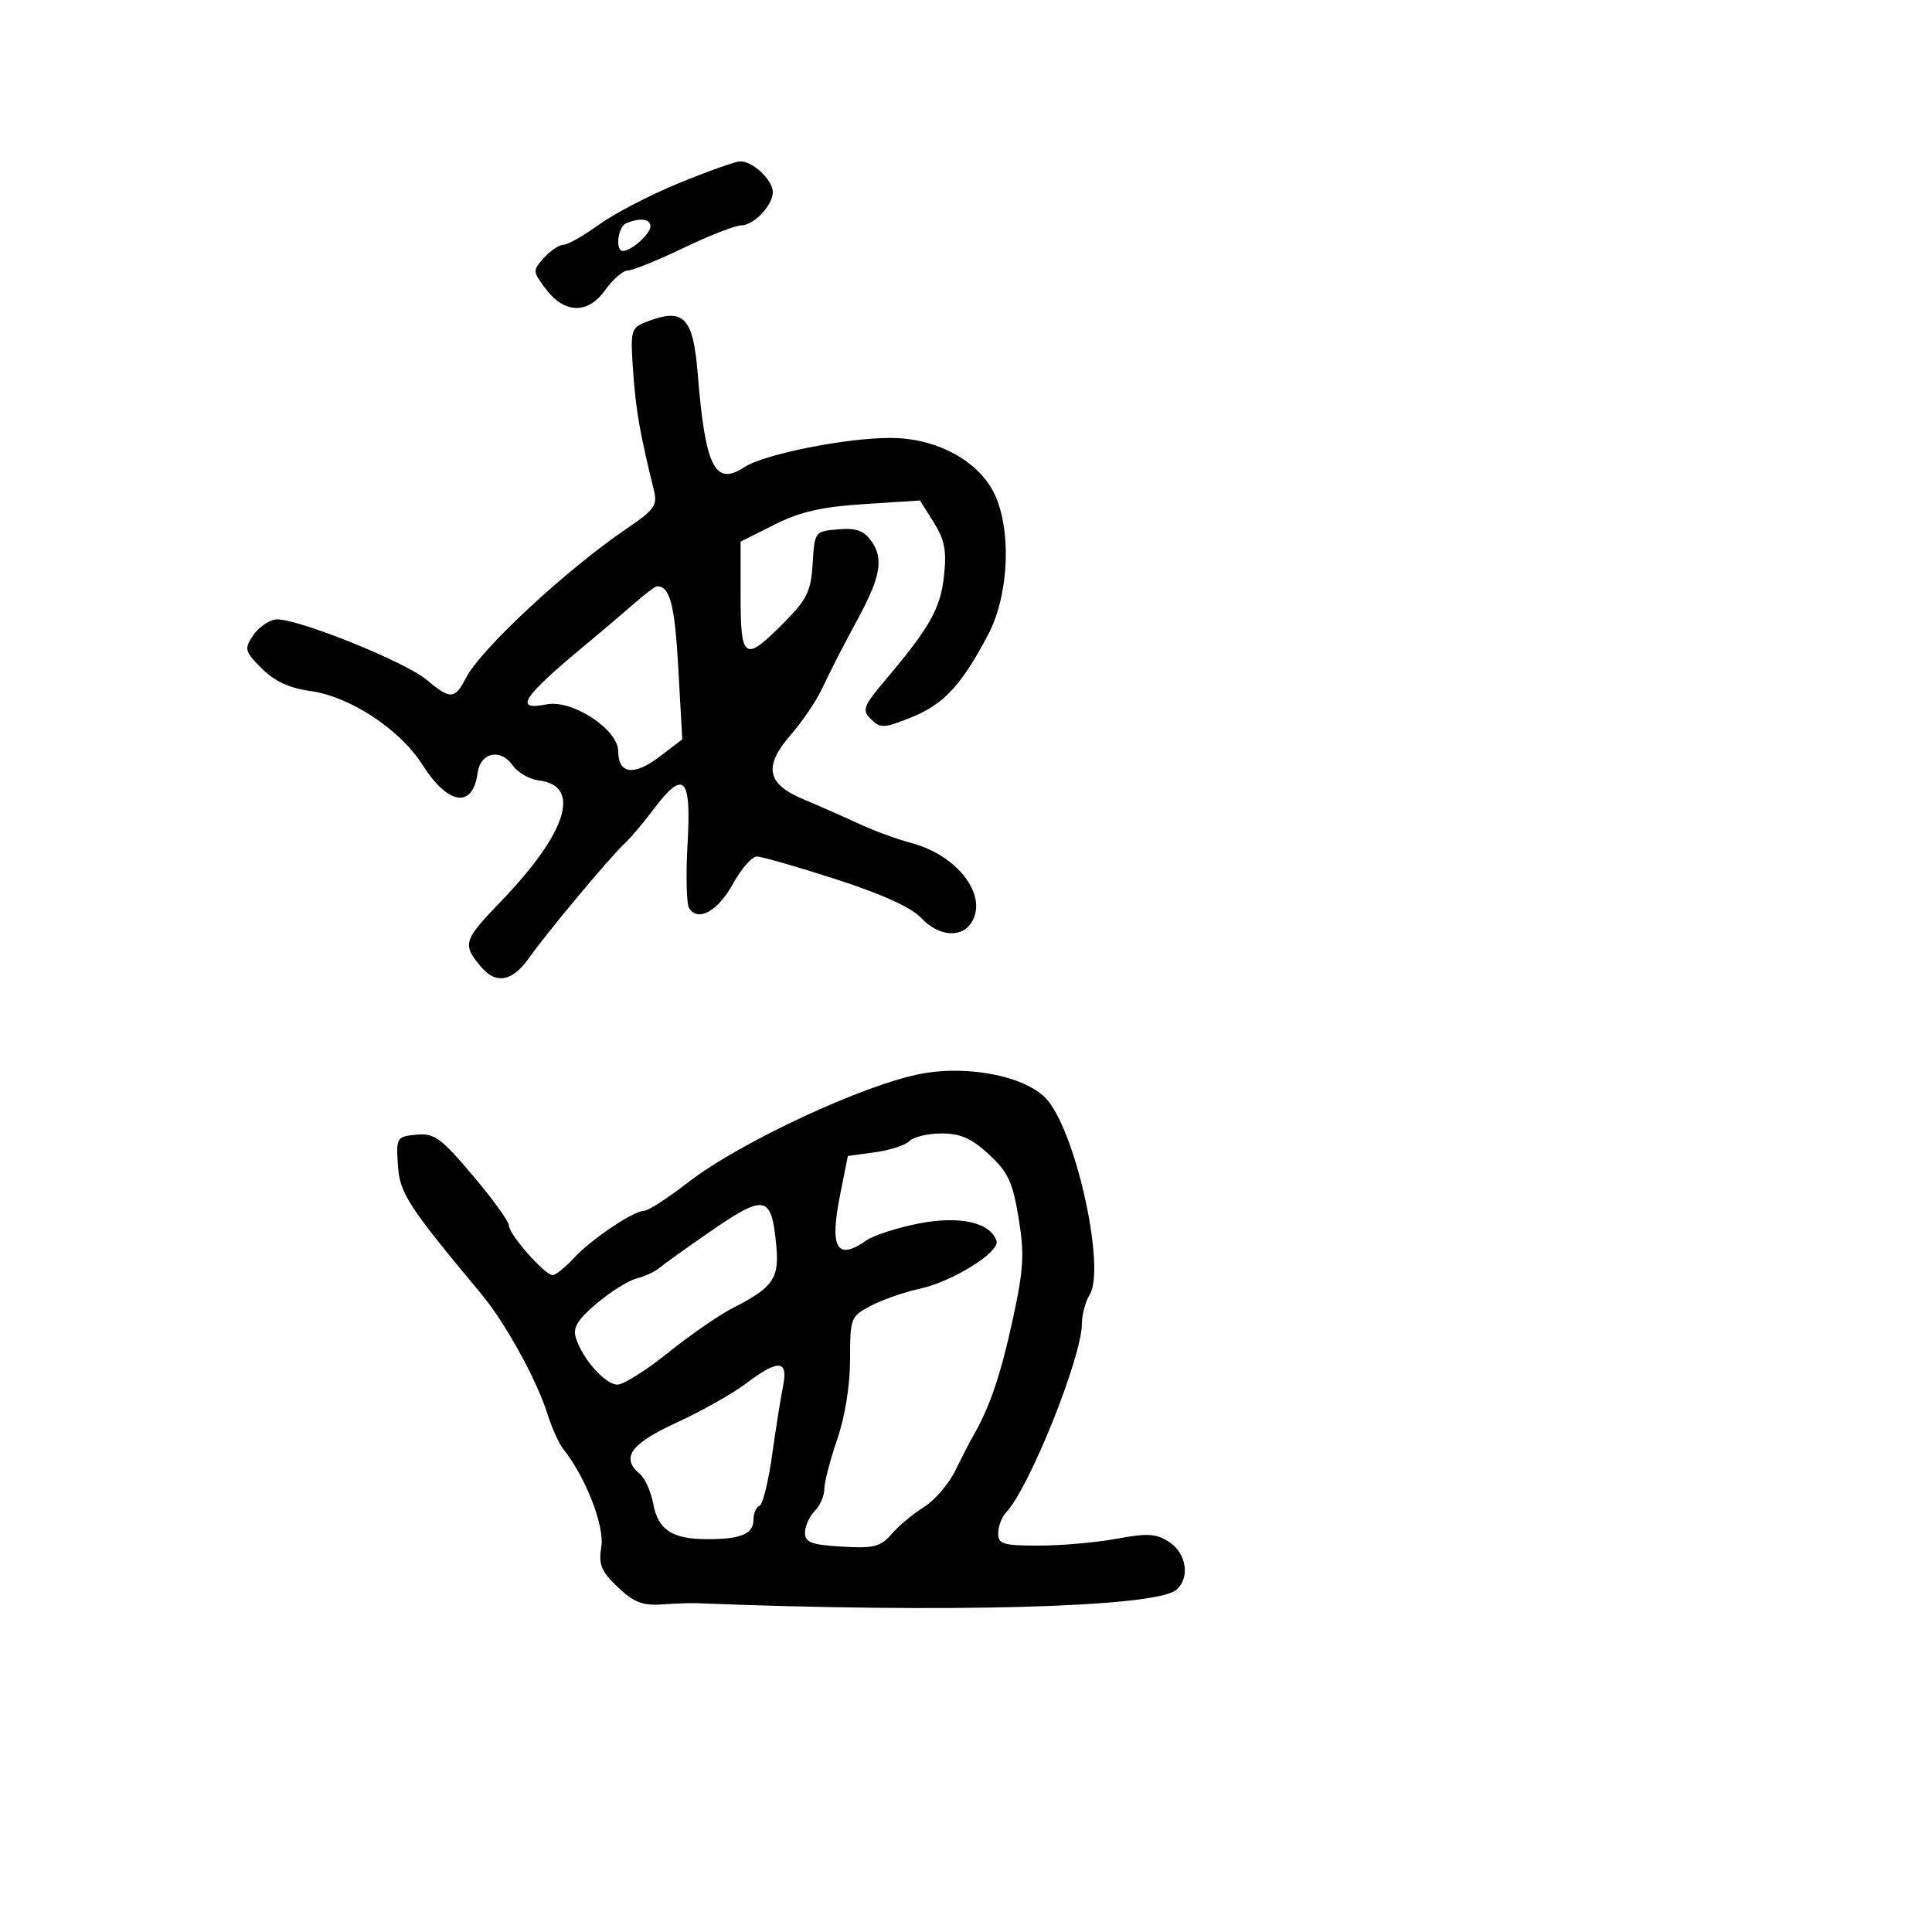 <svg xmlns="http://www.w3.org/2000/svg" width="300" height="300" viewBox="0 0 300 300" version="1.1">
  <defs/>
  <path d="M143.063,166.73 C150.648,165.305 159.797,167.262 162.751,170.942 C167.287,176.593 171.676,197.086 169.2,201.051 C168.54,202.108 168,204.118 168,205.518 C168,210.692 159.851,231.014 156.25,234.821 C155.563,235.548 155,237.011 155,238.071 C155,239.773 155.745,240 161.316,240 C164.79,240 170.225,239.521 173.393,238.935 C178.222,238.042 179.545,238.127 181.577,239.458 C184.267,241.221 184.811,245.082 182.625,246.896 C179.365,249.602 146.964,250.488 108,248.937 C107.175,248.904 104.818,248.994 102.761,249.137 C99.783,249.343 98.393,248.796 95.929,246.448 C93.332,243.973 92.922,242.961 93.372,240.144 C93.886,236.928 90.901,229.283 87.459,225 C86.795,224.175 85.684,221.7 84.99,219.5 C83.33,214.245 78.446,205.382 74.795,201 C63.295,187.198 62.07,185.306 61.784,180.895 C61.508,176.629 61.592,176.491 64.641,176.195 C67.425,175.924 68.416,176.638 73.391,182.502 C76.476,186.138 79.013,189.651 79.029,190.307 C79.064,191.721 84.6,198 85.812,198 C86.273,198 87.742,196.821 89.076,195.38 C91.816,192.419 98.396,188 100.065,188 C100.672,188 103.718,186.023 106.834,183.607 C114.855,177.388 134.131,168.408 143.063,166.73 Z M100.168,50.062 C106.12,47.676 107.626,49.138 108.338,58 C109.504,72.509 111.004,75.538 115.549,72.56 C118.645,70.531 131.258,68 138.272,68 C144.773,68 150.815,70.919 153.75,75.477 C157.123,80.716 156.959,91.889 153.41,98.601 C149.272,106.427 146.534,109.372 141.527,111.383 C137.251,113.099 136.697,113.126 135.256,111.684 C133.814,110.243 134.02,109.694 137.587,105.465 C144.411,97.378 146.04,94.472 146.587,89.412 C147.01,85.506 146.682,83.805 144.987,81.107 L142.855,77.713 L134.17,78.276 C127.568,78.704 124.229,79.47 120.243,81.472 L115,84.105 L115,92.553 C115,102.484 115.612,102.866 121.69,96.73 C125.322,93.062 125.92,91.836 126.19,87.5 C126.498,82.533 126.524,82.498 130.155,82.195 C133.015,81.957 134.151,82.378 135.378,84.129 C137.18,86.702 136.717,89.54 133.523,95.5 C130.365,101.392 129.473,103.128 127.615,107 C126.692,108.925 124.601,112.023 122.968,113.886 C118.5,118.982 118.969,121.679 124.75,124.111 C127.362,125.21 131.3,126.948 133.5,127.973 C135.7,128.997 139.3,130.313 141.5,130.896 C148.514,132.756 153.262,138.773 151.02,142.962 C149.535,145.737 145.849,145.533 143.018,142.519 C141.496,140.899 136.904,138.817 129.786,136.519 C123.79,134.584 118.269,133 117.517,133 C116.765,133 115.098,134.907 113.812,137.239 C111.457,141.508 108.368,143.214 107.001,141.001 C106.595,140.344 106.491,135.8 106.77,130.903 C107.36,120.543 106.184,119.409 101.42,125.75 C99.871,127.813 97.87,130.175 96.974,131 C94.722,133.075 84.928,144.802 82.15,148.75 C79.605,152.368 77.07,152.885 74.807,150.25 C71.732,146.669 71.904,146.063 77.707,140.05 C88.054,129.327 90.37,121.987 83.66,121.185 C82.209,121.011 80.383,119.958 79.603,118.844 C77.722,116.159 74.593,116.83 74.165,120.01 C73.412,125.612 69.584,125.038 65.576,118.723 C62.112,113.264 54.332,108.144 48.232,107.308 C44.929,106.856 42.646,105.8 40.649,103.803 C38.008,101.162 37.903,100.778 39.261,98.723 C40.068,97.5 41.637,96.363 42.747,96.196 C45.549,95.774 62.81,102.663 66.293,105.593 C69.937,108.659 70.63,108.616 72.389,105.214 C74.704,100.738 88.016,88.387 97.345,82.059 C101.612,79.165 102.112,78.459 101.541,76.137 C99.354,67.245 98.748,63.789 98.317,57.748 C97.864,51.396 97.974,50.941 100.168,50.062 Z M141.22,177.18 C140.571,177.829 138.153,178.617 135.847,178.93 L131.655,179.5 L130.457,185.5 C128.786,193.864 129.93,195.838 134.565,192.592 C135.671,191.818 139.32,190.644 142.676,189.984 C149.013,188.737 153.803,189.813 154.741,192.693 C155.298,194.406 147.879,199.022 142.811,200.116 C140.44,200.628 137.037,201.814 135.25,202.751 C132.083,204.412 132,204.623 132,211.071 C132,215.083 131.213,219.975 130,223.5 C128.9,226.697 128,230.175 128,231.228 C128,232.281 127.325,233.818 126.5,234.643 C125.675,235.468 125,236.969 125,237.979 C125,239.507 125.961,239.872 130.725,240.157 C135.7,240.455 136.714,240.197 138.462,238.185 C139.568,236.912 141.829,235.029 143.487,234.001 C145.144,232.973 147.337,230.414 148.36,228.316 C149.383,226.217 150.614,223.825 151.095,223 C153.626,218.661 155.365,213.577 157.208,205.121 C158.961,197.084 159.098,194.796 158.166,189.121 C157.246,183.521 156.535,181.999 153.554,179.25 C150.862,176.767 149.129,176 146.215,176 C144.117,176 141.869,176.531 141.22,177.18 Z M109.945,191.464 C106.4,193.92 102.976,196.377 102.336,196.924 C101.695,197.471 100.12,198.192 98.836,198.527 C97.551,198.861 94.76,200.61 92.634,202.414 C89.651,204.945 88.918,206.167 89.425,207.765 C90.469,211.052 93.987,215 95.873,215 C96.823,215 100.365,212.772 103.745,210.048 C107.125,207.325 111.668,204.19 113.841,203.081 C120.035,199.921 121.019,198.509 120.545,193.457 C119.797,185.48 118.844,185.301 109.945,191.464 Z M115.803,214.855 C113.77,216.395 108.933,219.118 105.053,220.906 C97.857,224.223 96.337,226.375 99.395,228.913 C100.163,229.55 101.082,231.625 101.438,233.523 C102.199,237.58 104.381,239 109.852,239 C115.079,239 117,238.187 117,235.976 C117,234.981 117.414,234.017 117.92,233.833 C118.426,233.65 119.31,230.125 119.885,226 C120.46,221.875 121.227,217.037 121.59,215.25 C122.427,211.127 120.867,211.02 115.803,214.855 Z M98.397,93.779 C96.691,95.276 93.394,98.075 91.071,100 C81.103,108.259 79.677,110.415 84.871,109.376 C88.844,108.581 96,113.268 96,116.664 C96,120.21 98.445,120.525 102.422,117.492 L105.942,114.807 L105.32,103.653 C104.772,93.843 104.02,90.988 102,91.045 C101.725,91.052 100.104,92.283 98.397,93.779 Z M105.394,28.448 C109.852,26.617 114.14,25.091 114.921,25.059 C116.837,24.98 120,27.948 120,29.826 C120,31.902 117.046,35 115.067,35 C114.174,35 110.157,36.575 106.14,38.5 C102.124,40.425 98.229,42 97.487,42 C96.744,42 95.157,43.375 93.96,45.056 C91.262,48.845 87.615,48.734 84.672,44.774 C82.705,42.128 82.699,41.99 84.478,40.024 C85.486,38.911 86.848,38 87.505,38 C88.162,38 90.632,36.6 92.994,34.89 C95.355,33.179 100.935,30.28 105.394,28.448 Z M97.25,34.662 C95.923,35.198 95.479,39.022 96.75,38.968 C98.105,38.911 101,36.303 101,35.14 C101,33.969 99.456,33.772 97.25,34.662 Z"/>
</svg>

